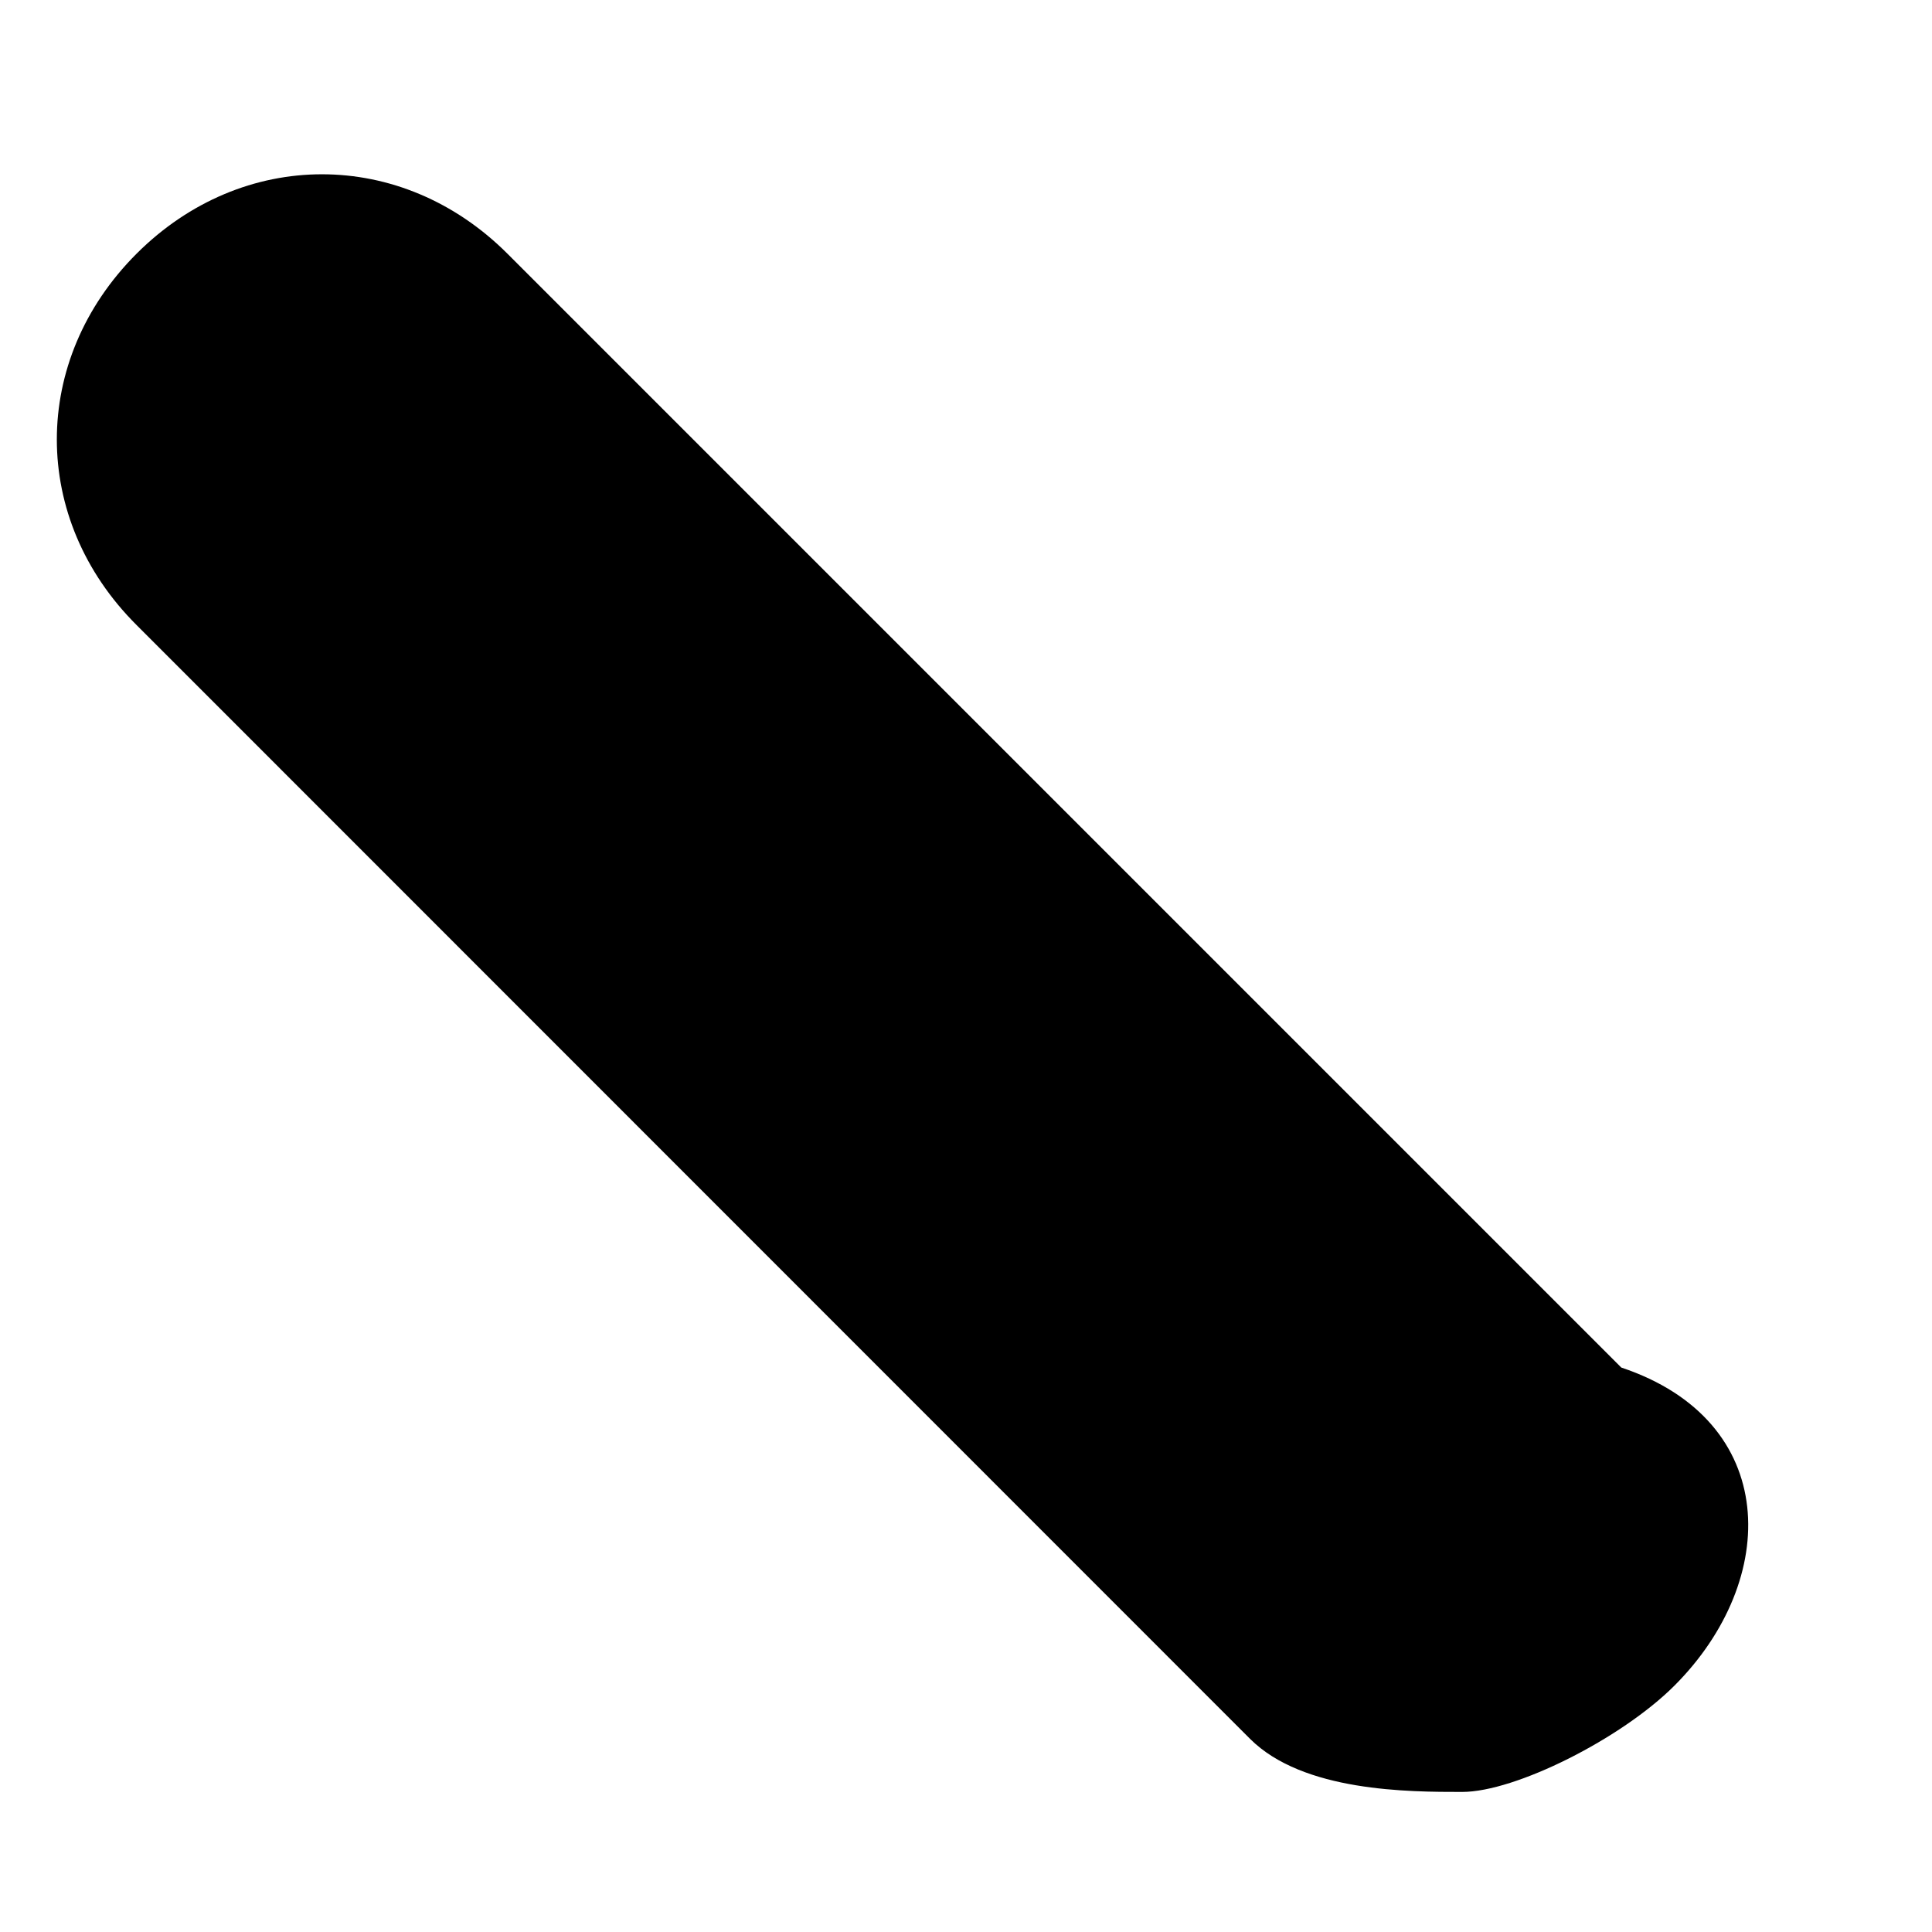 ﻿<?xml version="1.0" encoding="utf-8"?>
<svg version="1.1" xmlns:xlink="http://www.w3.org/1999/xlink" width="6px" height="6px" xmlns="http://www.w3.org/2000/svg">
  <g transform="matrix(1 0 0 1 -126 -377 )">
    <path d="M 5.2 5.235  C 5.035 5.4  4.706 5.565  4.541 5.565  C 4.376 5.565  4.047 5.565  3.882 5.4  L 0.424 1.941  C 0.094 1.612  0.094 1.118  0.424 0.788  C 0.753 0.459  1.247 0.459  1.576 0.788  L 5.035 4.247  C 5.529 4.412  5.529 4.906  5.2 5.235  Z " fill-rule="nonzero" fill="#000000" stroke="none" transform="matrix(1 0 0 1 126 377 )" />
  </g>
</svg>